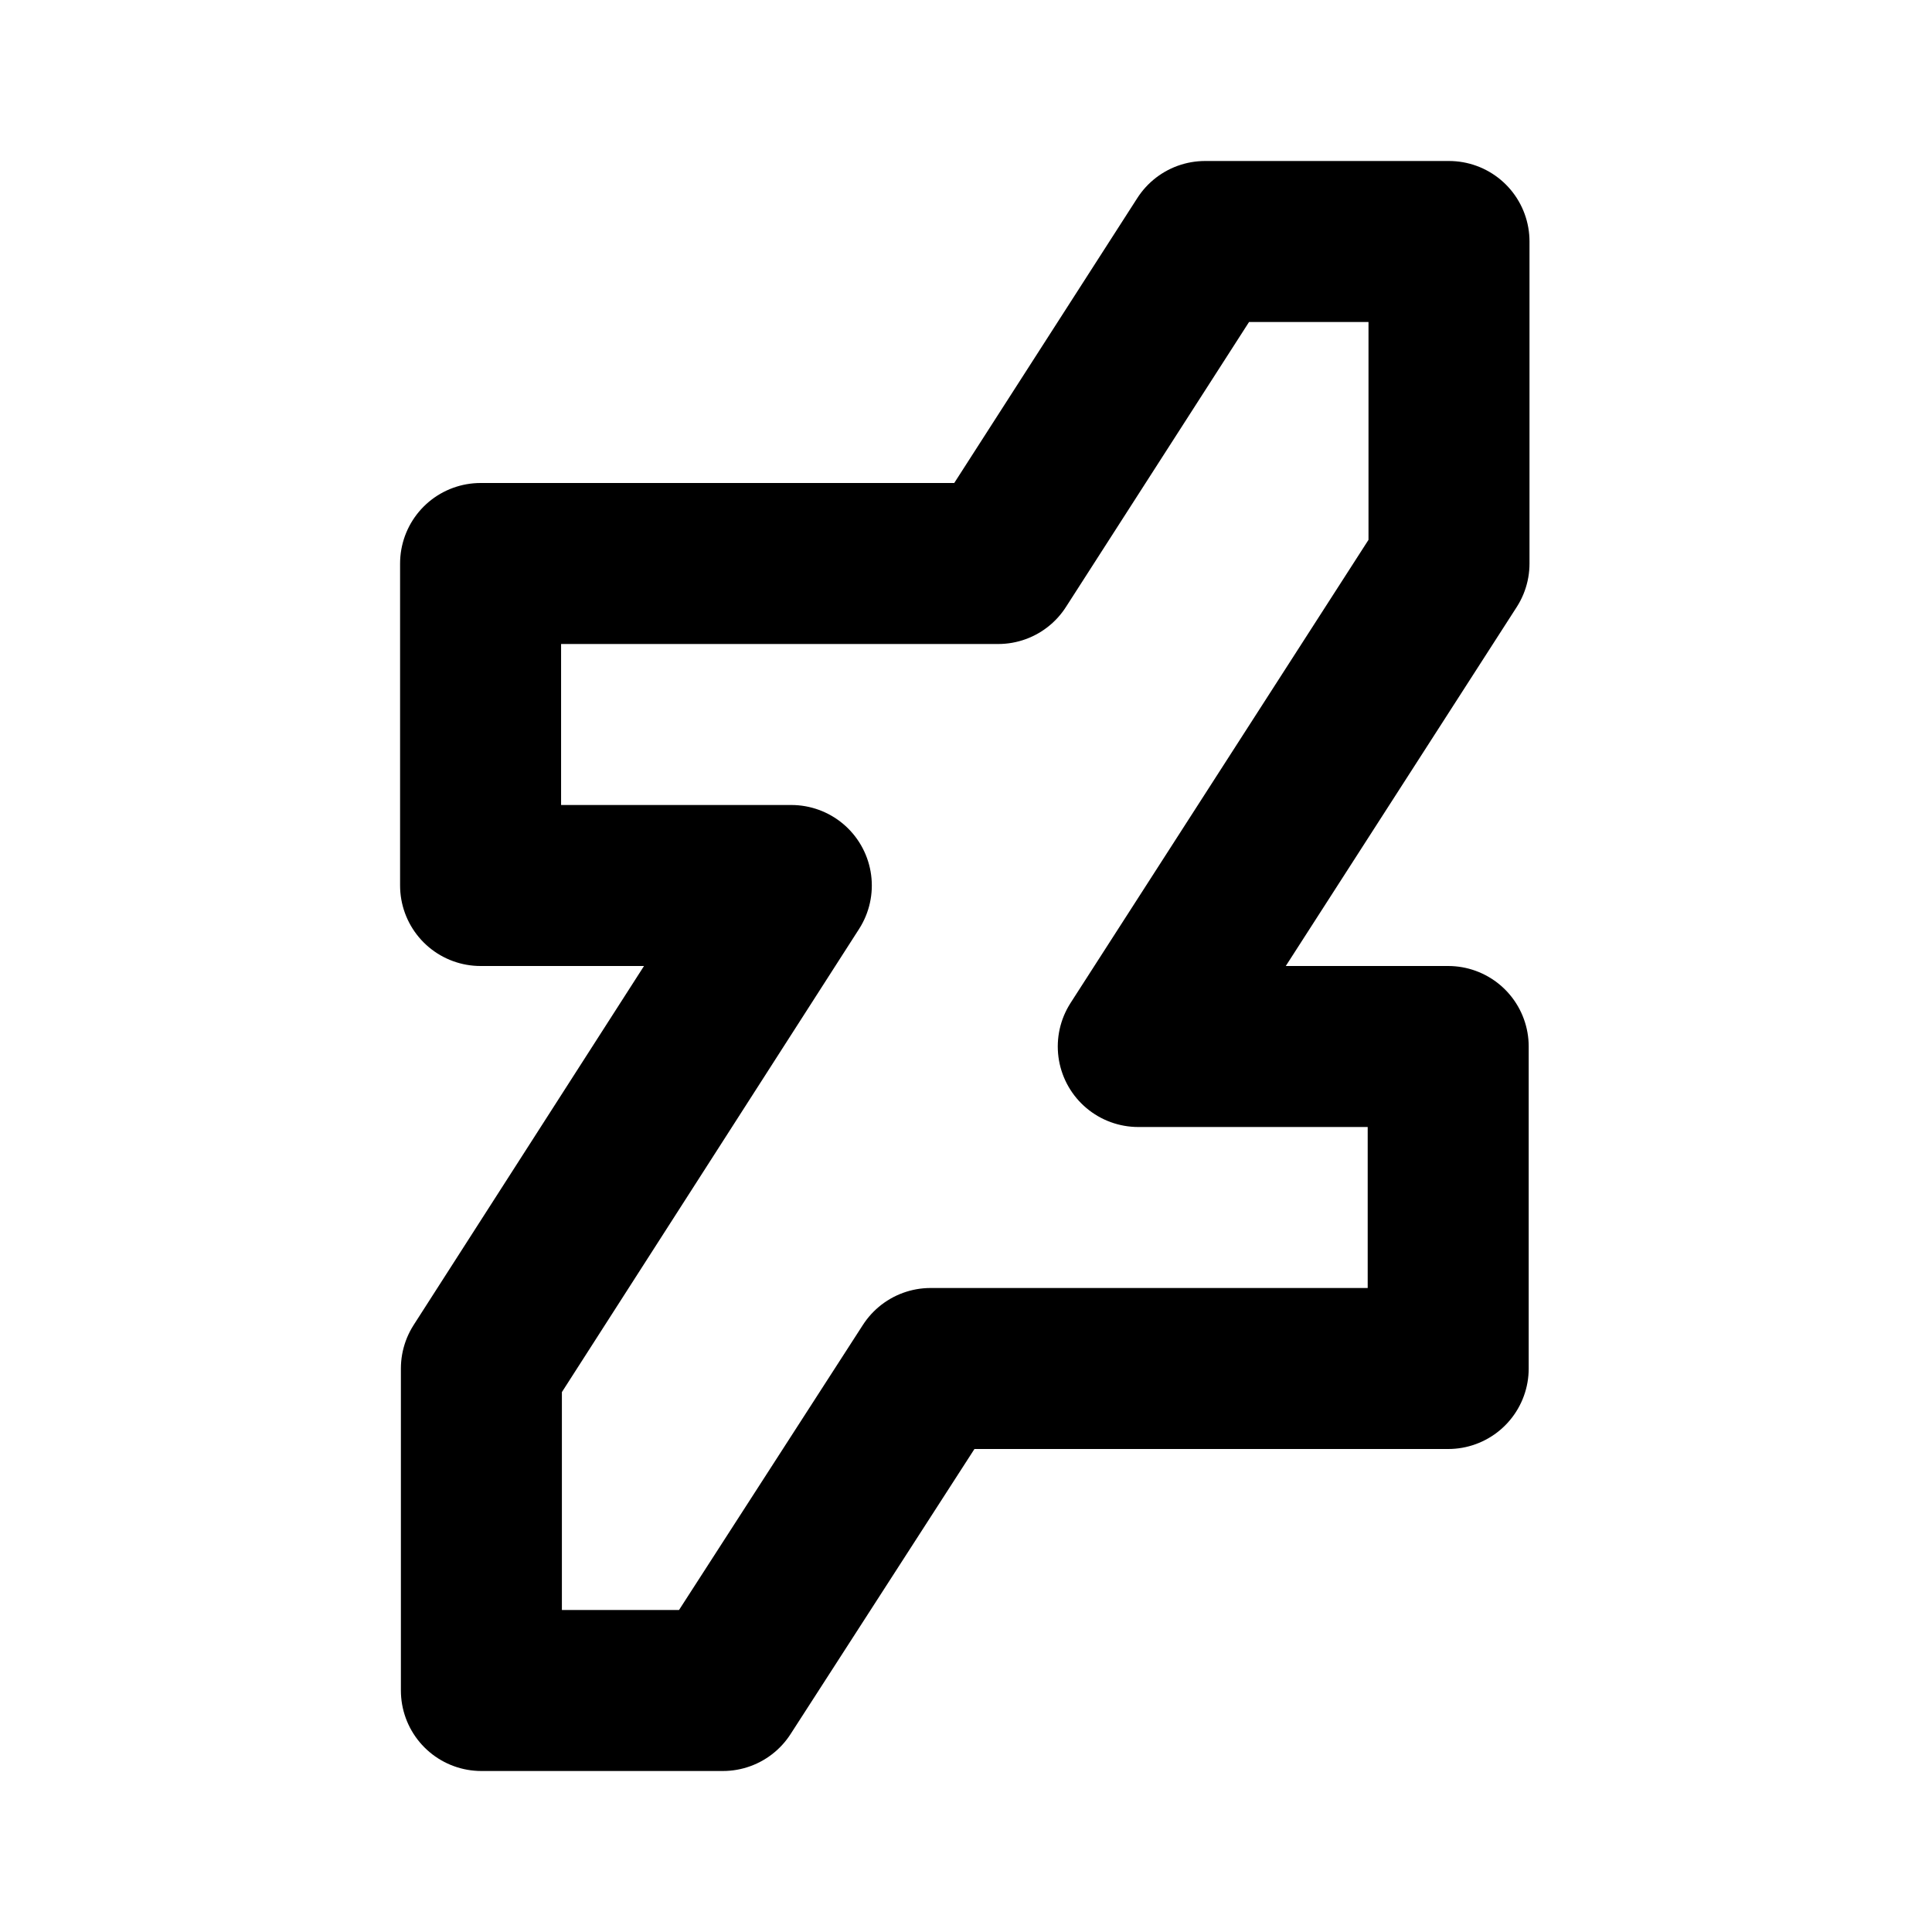 <svg viewBox="0 0 24 24" xmlns="http://www.w3.org/2000/svg"><g fill="none"><path d="M0 0h24v24H0Z"/><path fill="none" stroke="#000" stroke-linecap="round" stroke-linejoin="round" stroke-width="2" d="M18 3v4l-3.86 6h3.85v4H11.56l-2.58 4h-3v-4l3.85-6H5.97V7H12.4l2.57-4Z"/></g></svg>